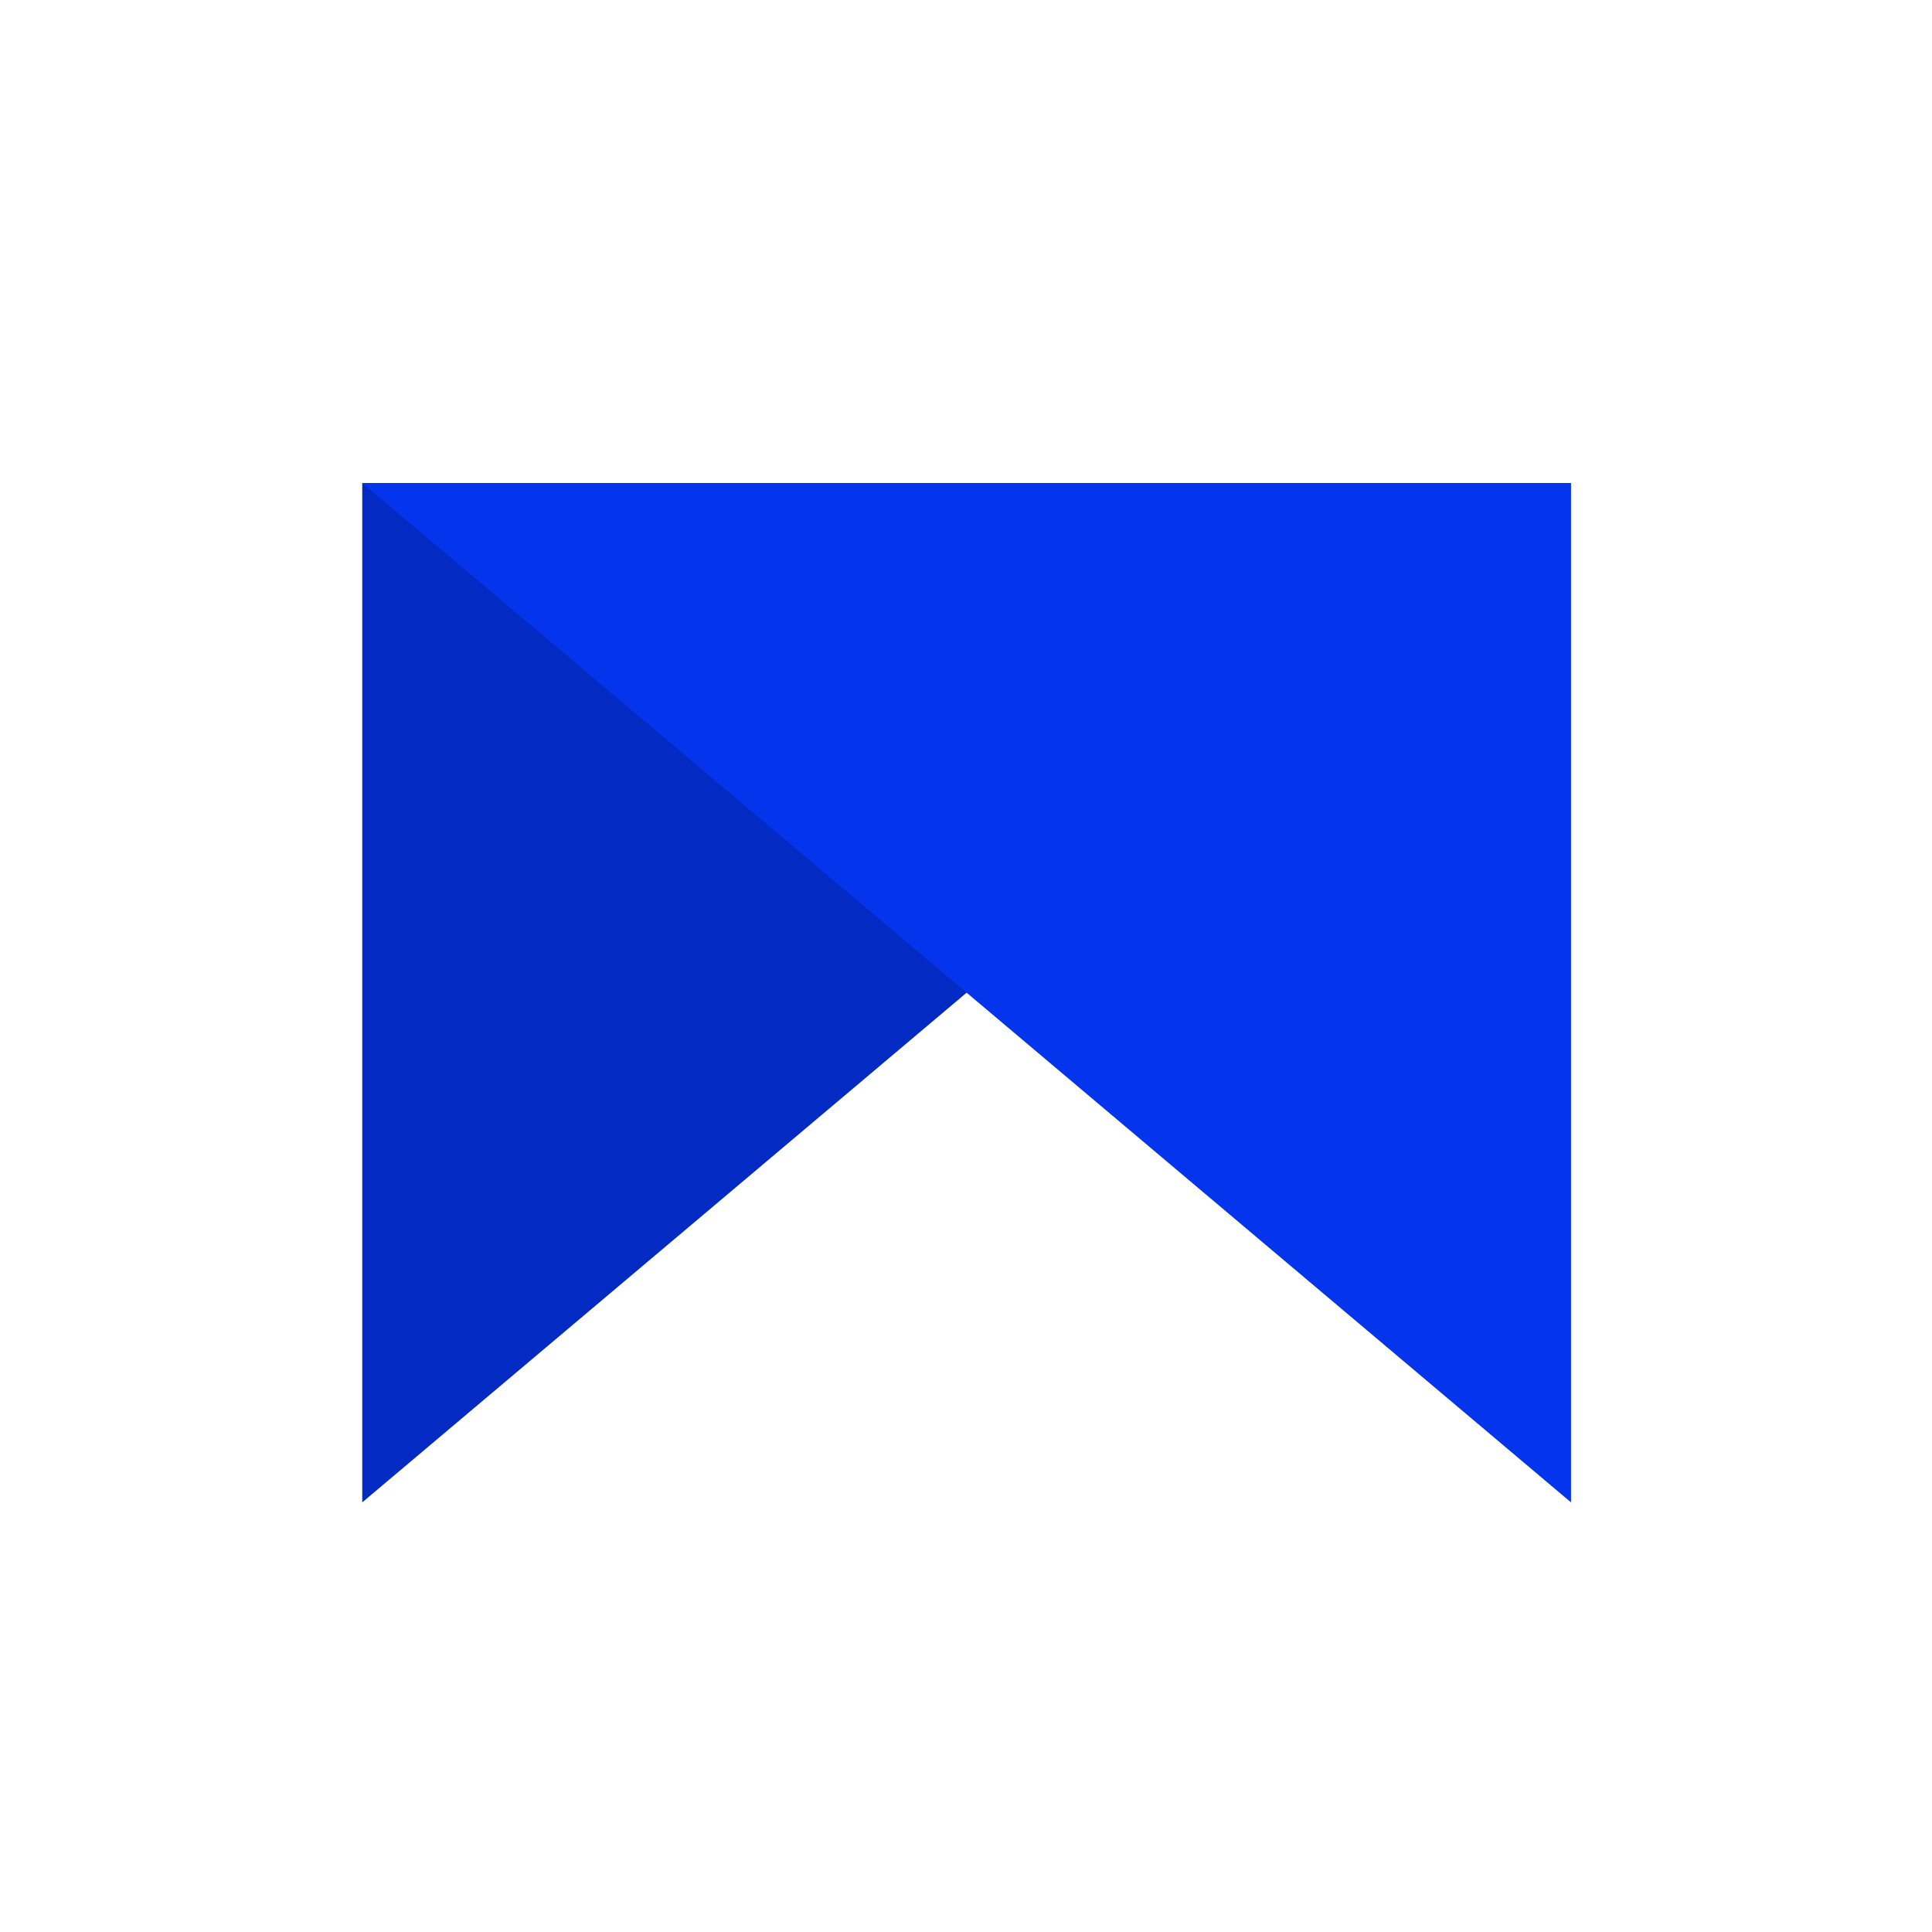 <svg width="32" height="32" viewBox="0 0 32 32" fill="none" xmlns="http://www.w3.org/2000/svg">
<path d="M6 8L26.021 8L6 24.884L6 8Z" fill="#042AC4"/>
<path d="M26.021 8L6 8L26.021 24.884L26.021 8Z" fill="#0434EC"/>
</svg>
